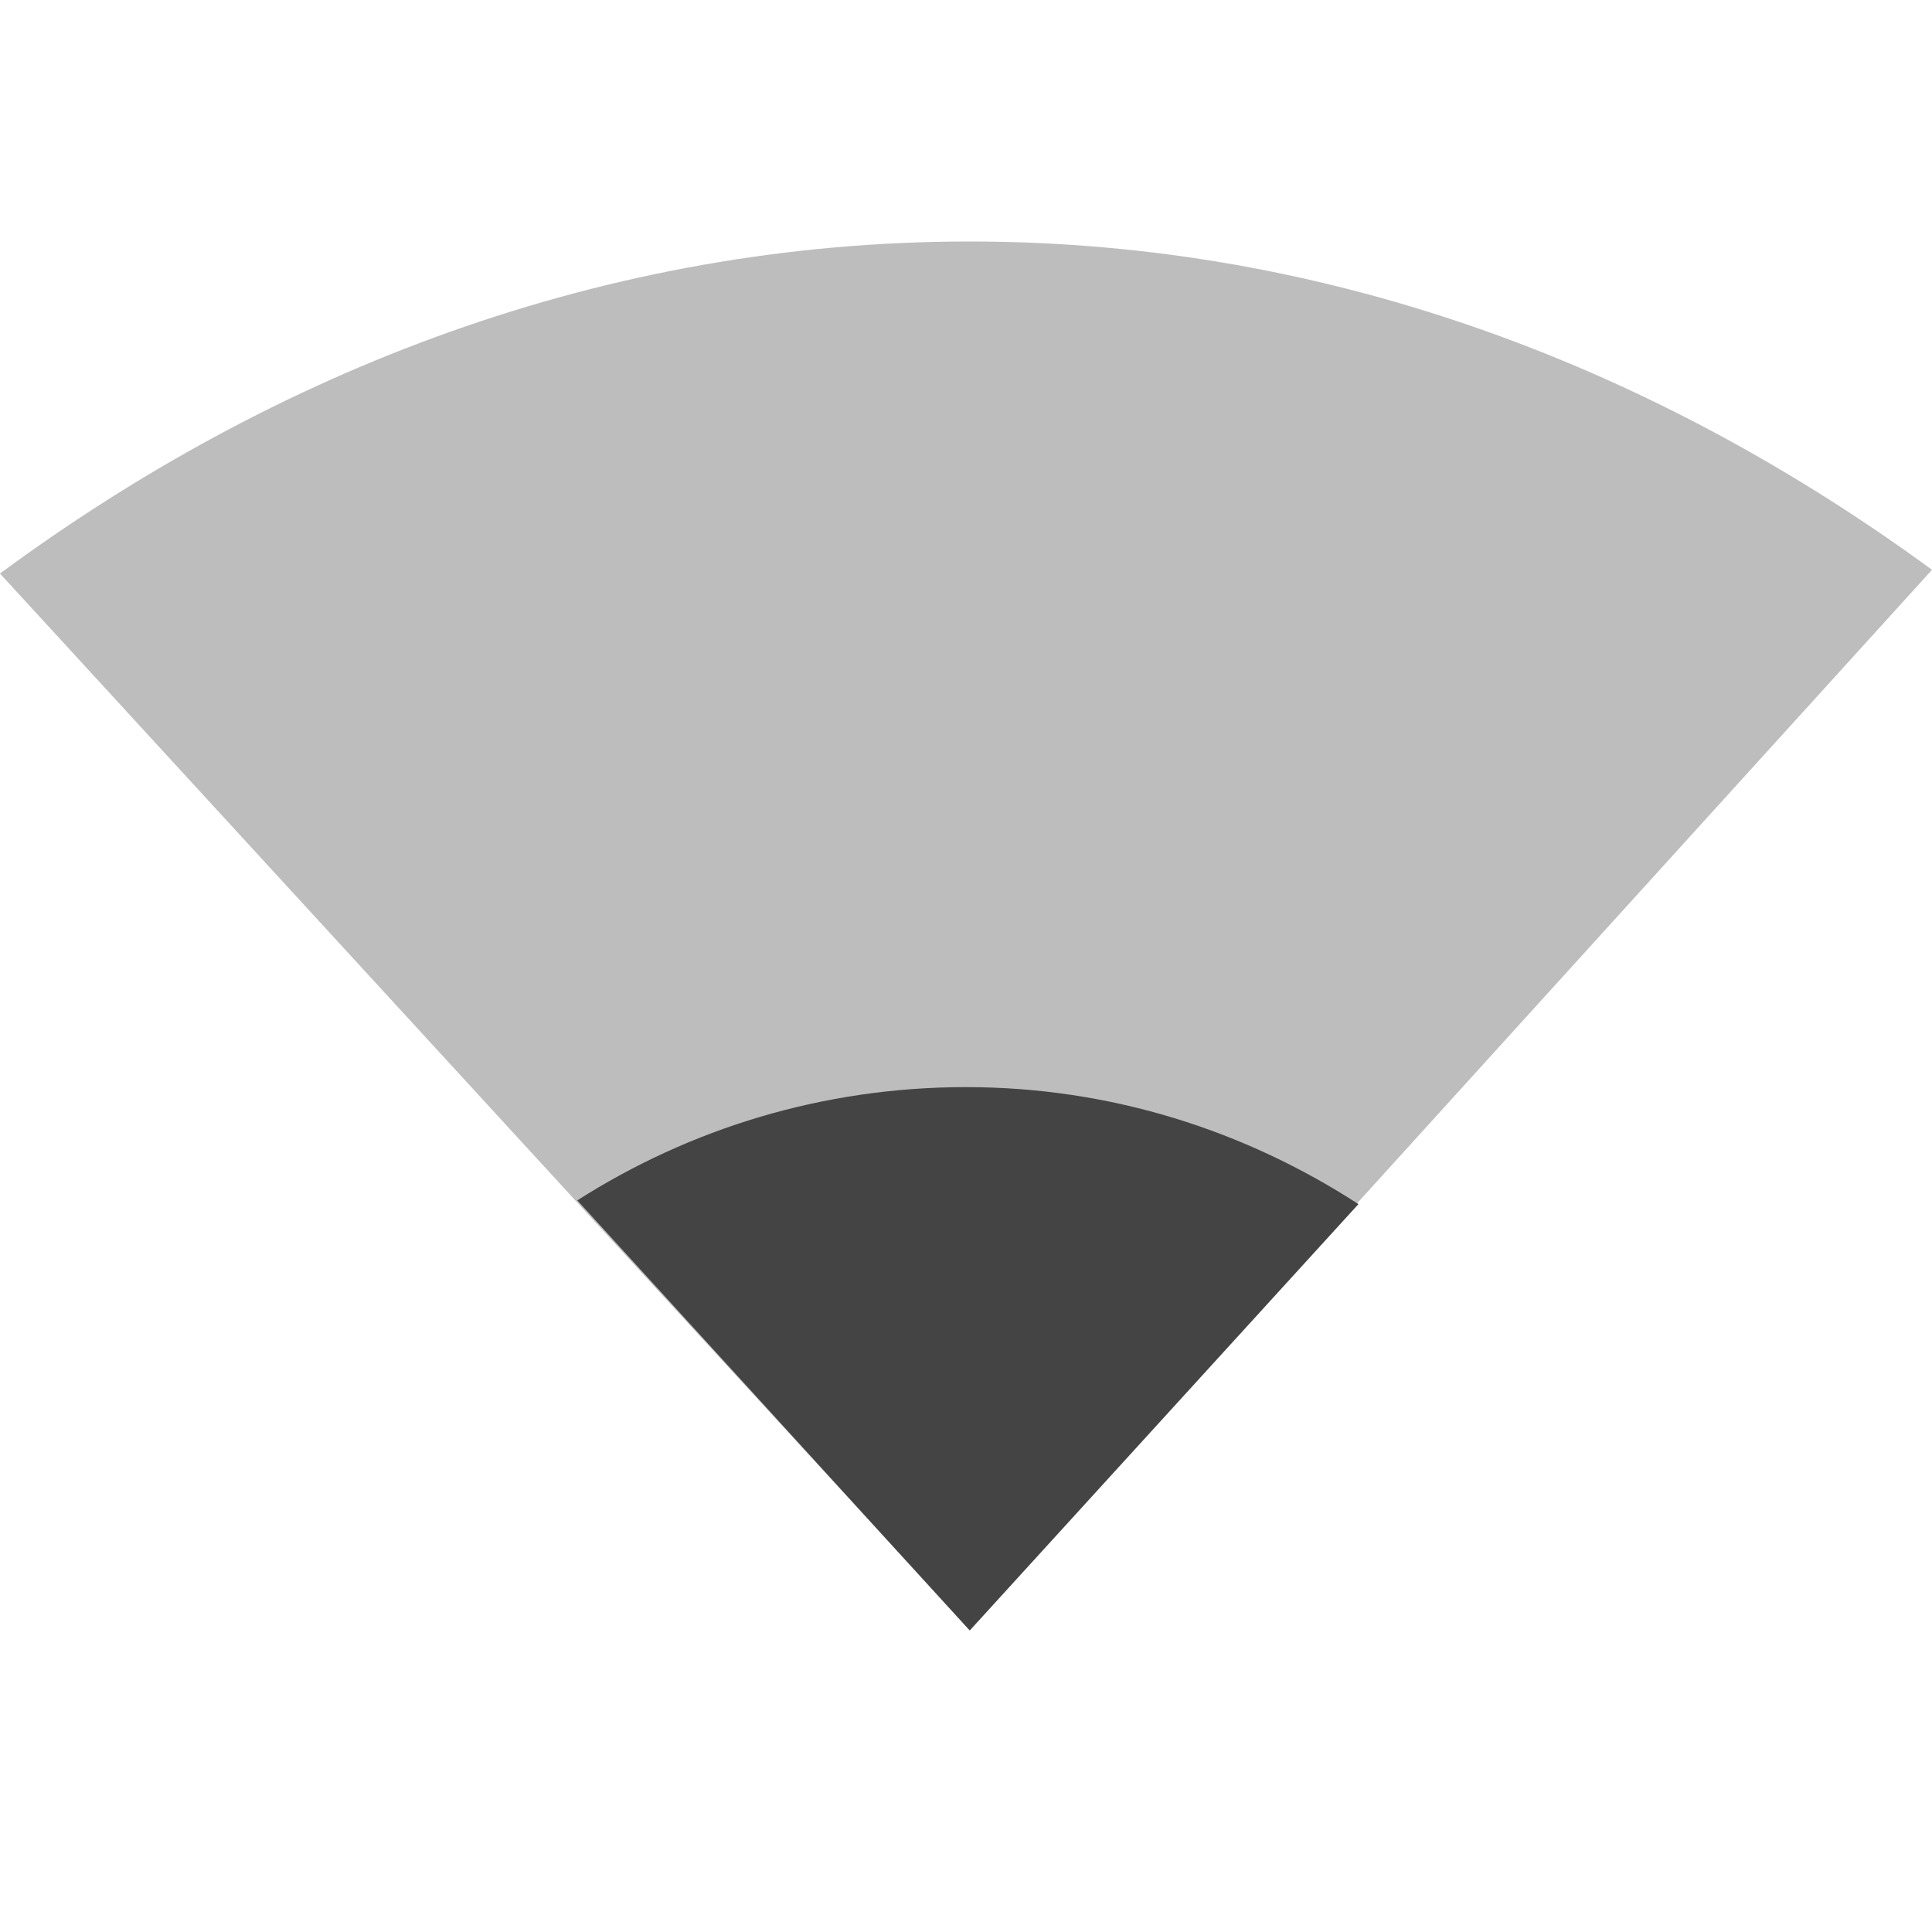 <?xml version="1.0" encoding="UTF-8" standalone="no"?>
<svg
   xmlns:osb="http://www.openswatchbook.org/uri/2009/osb"
   xmlns:dc="http://purl.org/dc/elements/1.1/"
   xmlns:cc="http://creativecommons.org/ns#"
   xmlns:rdf="http://www.w3.org/1999/02/22-rdf-syntax-ns#"
   xmlns:svg="http://www.w3.org/2000/svg"
   xmlns="http://www.w3.org/2000/svg"
   width="16"
   version="1.1"
   style="enable-background:new"
   id="svg7384"
   height="16">
  <title
     id="title8473">Moka Symbolic Icon Theme</title>
  <defs
     id="defs7386">
    <linearGradient
       osb:paint="solid"
       id="linearGradient5606">
      <stop
         style="stop-color:#000000;stop-opacity:1;"
         offset="0"
         id="stop5608" />
    </linearGradient>
    <filter
       id="filter7554"
       color-interpolation-filters="sRGB">
      <feBlend
         mode="darken"
         in2="BackgroundImage"
         id="feBlend7556" />
    </filter>
  </defs>
  <g
     transform="translate(-321,428.003)"
     style="display:inline"
     id="layer9">
    <path
       style="opacity:0.35;color:#000000;fill:#444444;fill-opacity:1;fill-rule:nonzero;stroke:none;stroke-width:1;marker:none;visibility:visible;display:inline;overflow:visible;enable-background:accumulate"
       id="path5938"
       d="m 329.031,-426.003 c -3.034,0 -5.766,1.078 -8.031,2.75 l 8.031,8.75 7.969,-8.781 c -2.257,-1.653 -4.958,-2.719 -7.969,-2.719 z" />
    <path
       style="color:#000000;fill:#444444;fill-opacity:1;fill-rule:nonzero;stroke:none;stroke-width:1;marker:none;visibility:visible;display:inline;overflow:visible;enable-background:accumulate"
       id="path5978"
       d="m 329,-419 c -1.185,0 -2.288,0.344 -3.219,0.938 l 3.25,3.562 3.219,-3.531 C 331.312,-418.639 330.201,-419 329,-419 z" />
  </g>
  <g
     transform="translate(-321,428.003)"
     style="display:inline;filter:url(#filter7554)"
     id="layer10" />
  <g
     transform="translate(-80,-188.997)"
     style="display:inline"
     id="layer1" />
  <g
     transform="translate(-321,428.003)"
     style="display:inline"
     id="layer14" />
  <g
     transform="translate(-321,428.003)"
     style="display:inline"
     id="layer15" />
  <g
     transform="translate(-321,428.003)"
     style="display:inline"
     id="g71291" />
  <g
     transform="translate(-80,-38.997)"
     style="display:inline"
     id="layer2" />
  <g
     transform="translate(-80,-38.997)"
     style="display:inline"
     id="g6058" />
  <g
     transform="translate(-321,428.003)"
     style="display:inline"
     id="layer12" />
</svg>

